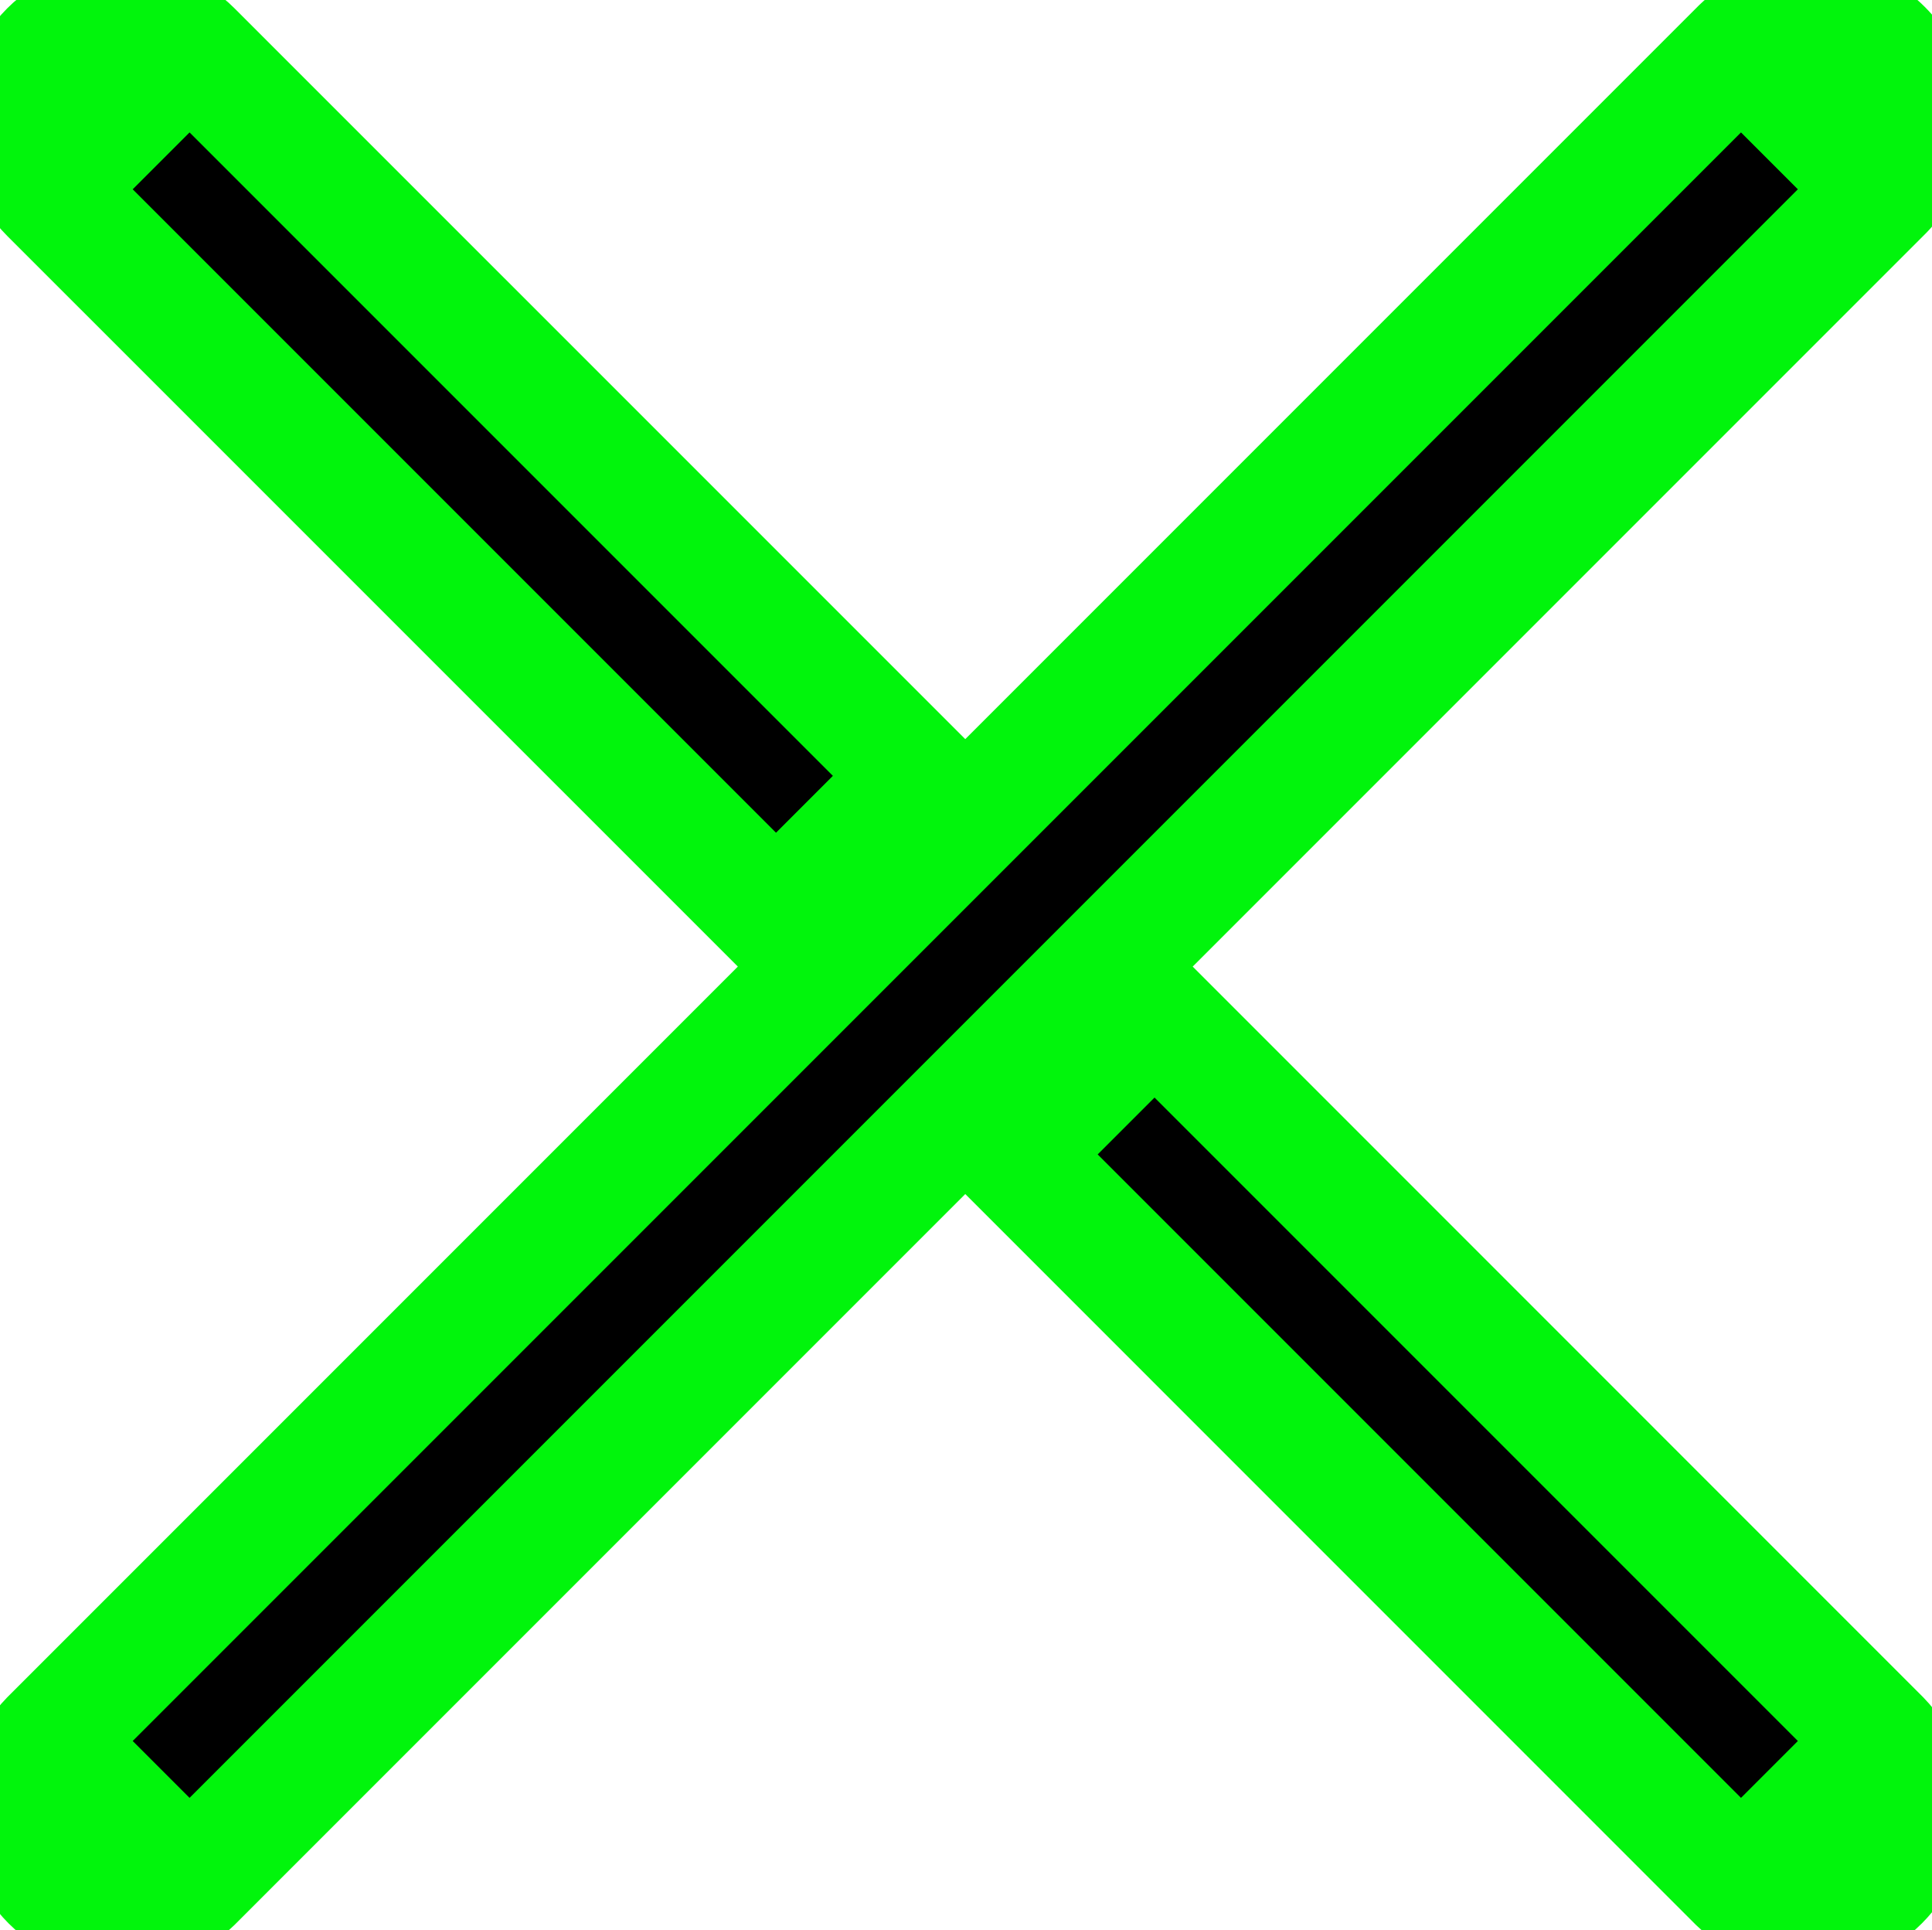 <svg id="screenshot" viewBox="0 0 24.018 24" width="17.018" height="17" version="1.1" xmlns:xlink="http://www.w3.org/1999/xlink" xmlns="http://www.w3.org/2000/svg"><g id="shape-c417f1e0-c9d6-11eb-8d52-dd542793891e"><g fill="#00fa0c"><g id="shape-c417f1e1-c9d6-11eb-8d52-dd542793891e"><path d="M0.439,0.458C1.025,-0.128,1.974,-0.128,2.56,0.458L12,9.897L21.439,0.458C21.816,0.068,22.373,-0.088,22.898,0.049C23.422,0.186,23.832,0.596,23.969,1.12C24.106,1.645,23.95,2.202,23.56,2.579L14.121,12.018L23.56,21.458C24.129,22.047,24.121,22.982,23.542,23.561C22.963,24.139,22.028,24.147,21.439,23.579L12,14.139L2.56,23.579C1.972,24.147,1.036,24.139,0.457,23.561C-0.121,22.982,-0.129,22.047,0.439,21.458L9.879,12.018L0.439,2.579C-0.146,1.993,-0.146,1.044,0.439,0.458ZL0.439,0.458Z" style="fill: rgb(1, 245, 12); fill-opacity: 1; stroke-width: 1; stroke: rgb(1, 245, 12); stroke-opacity: 1;"/></g><g id="shape-6b9c45c0-c9d6-11eb-8d52-dd542793891e"><path d="M2,2L10,10" style="fill: transparent; stroke-width: 1; stroke: rgb(0, 0, 0); stroke-opacity: 1;"/></g><g id="shape-c77e1cc1-c9d5-11eb-8d52-dd542793891e"><path d="M22,2L2,22" style="fill: rgb(0, 0, 0); fill-opacity: 1; stroke-width: 1; stroke: rgb(0, 0, 0); stroke-opacity: 1;"/></g><g id="shape-9121ae20-c9d6-11eb-8d52-dd542793891e"><path d="M22,22L14,14" style="fill: transparent; stroke-width: 1; stroke: rgb(0, 0, 0); stroke-opacity: 1;"/></g></g></g></svg>